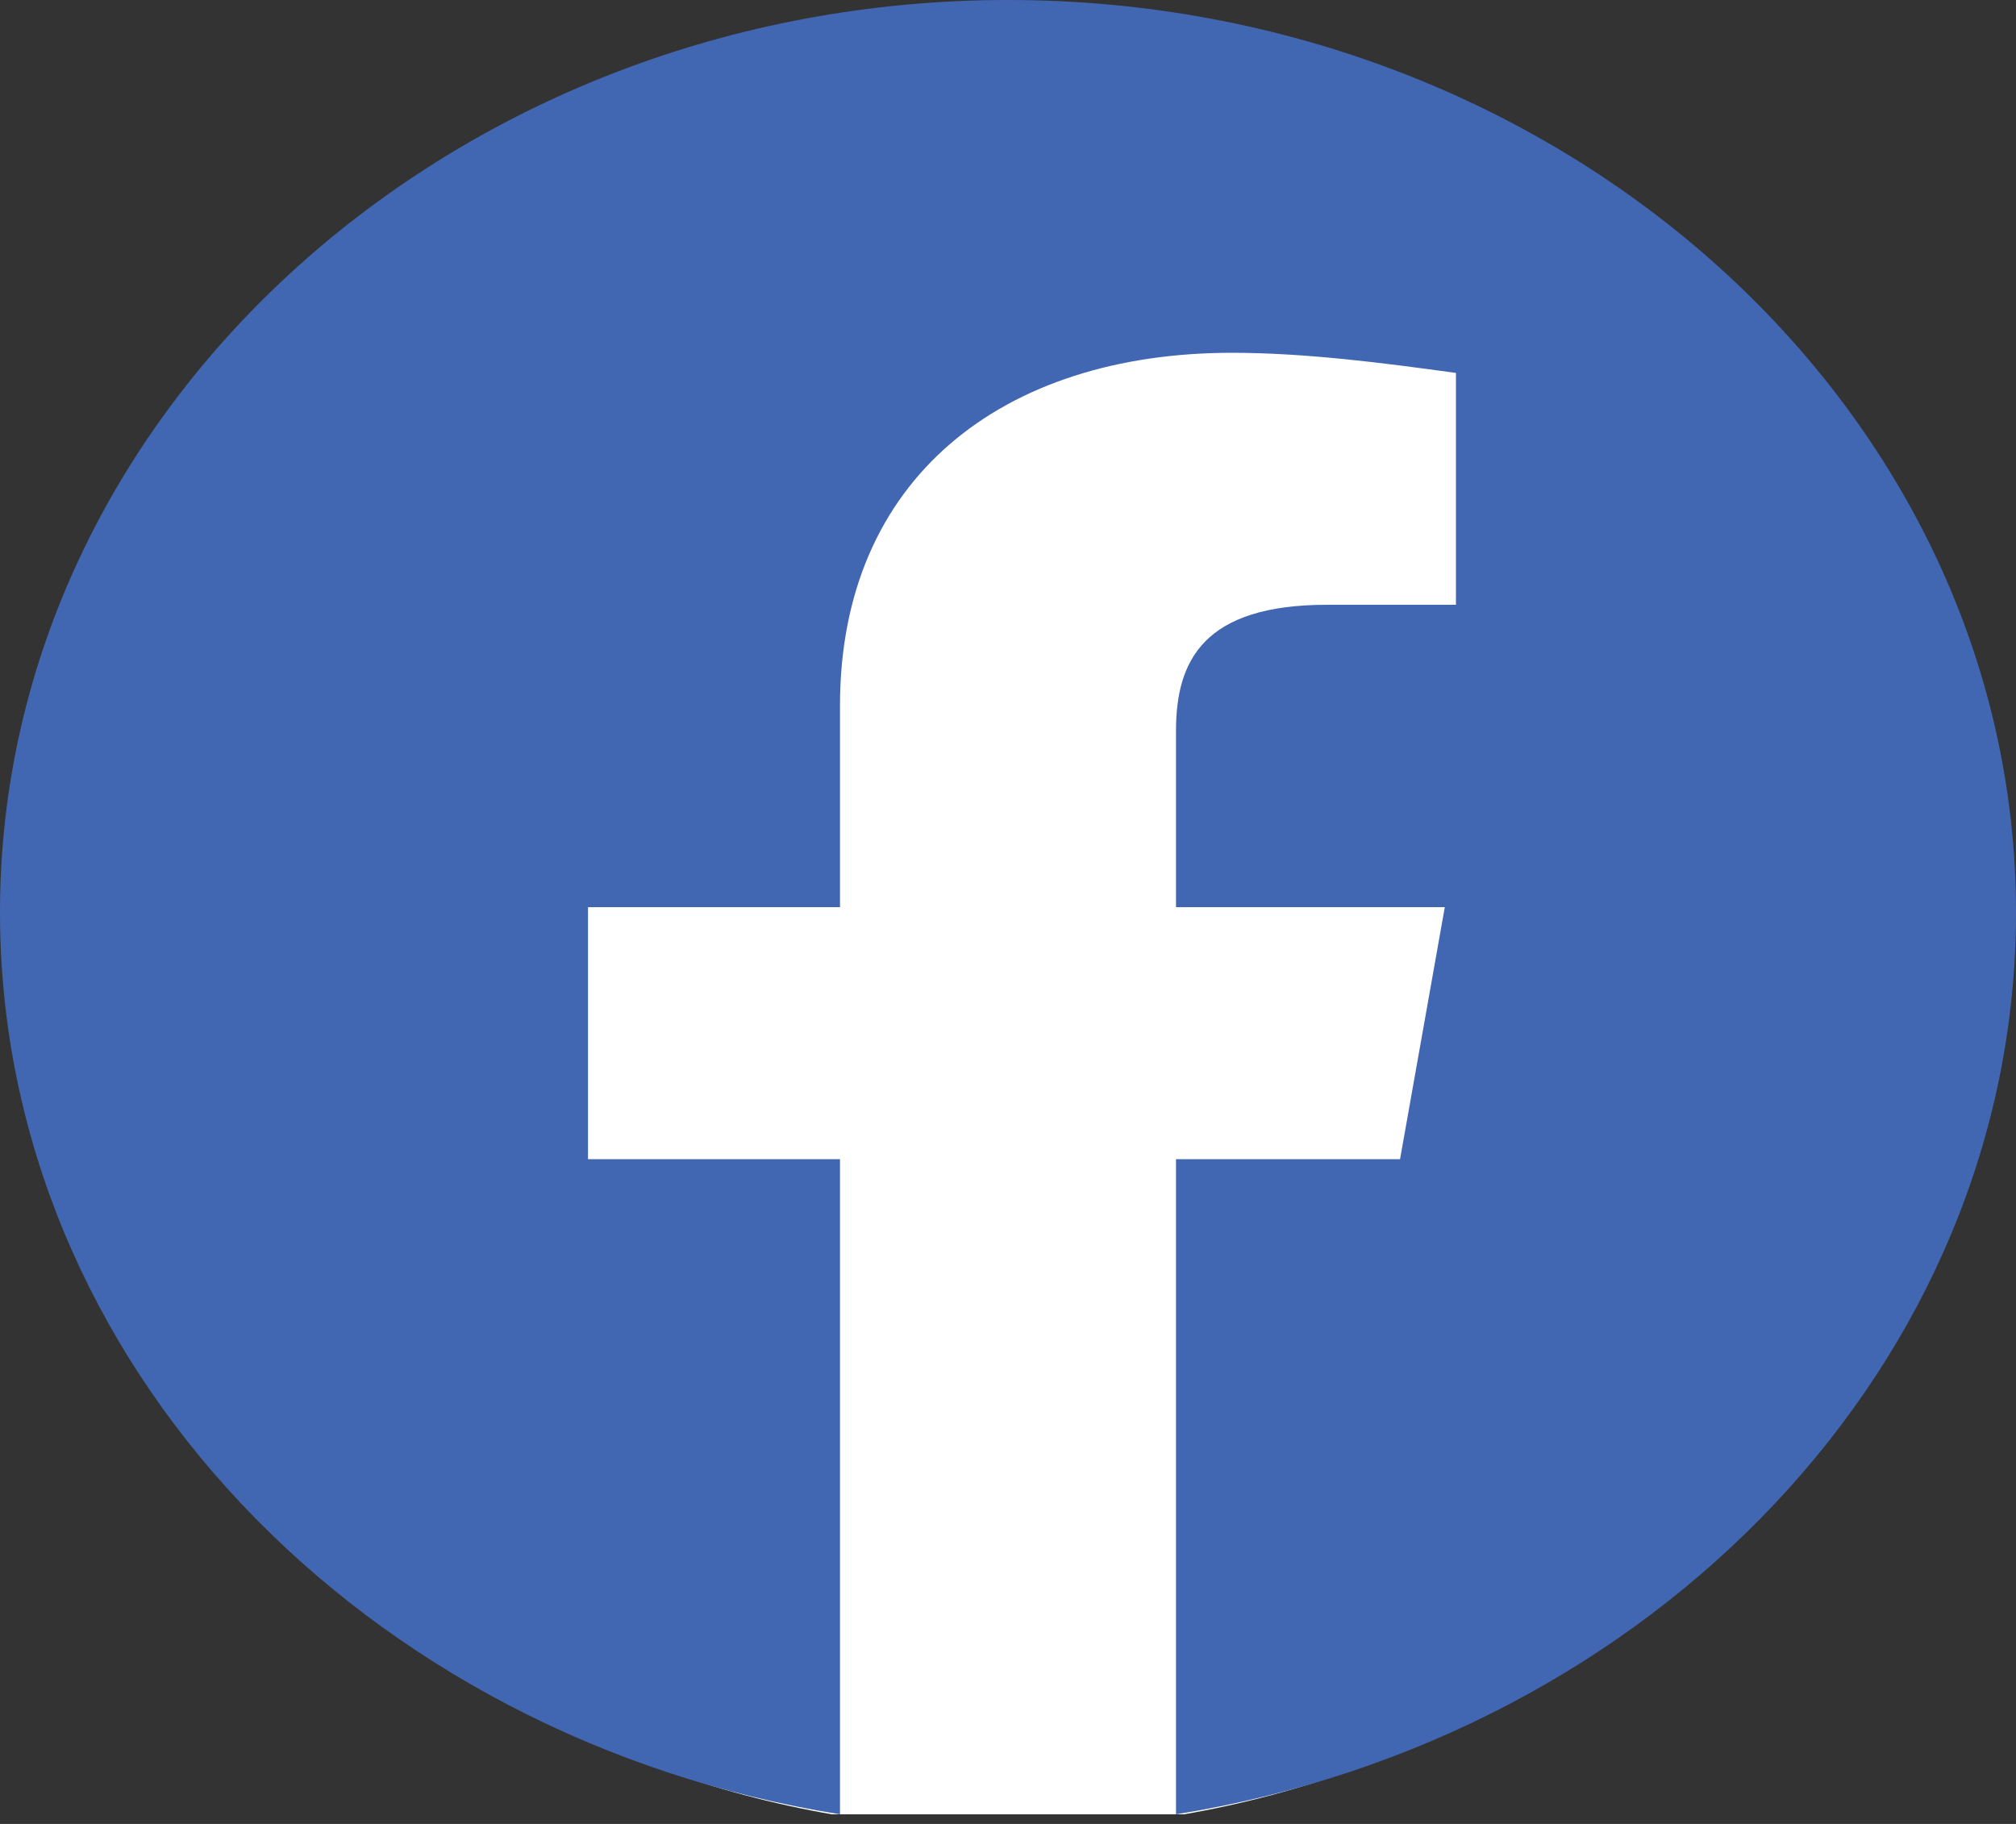<svg width="21" height="19" viewBox="0 0 21 19" fill="none" xmlns="http://www.w3.org/2000/svg">
<rect x="0" y="0" width="21" height="19" fill="#333333" stroke="none"/>
<defs>
<clipPath id="clip0_478_6519">
<rect width="21" height="18.9" fill="white"/>
</clipPath>
<clipPath id="clip1_478_6519">
<rect width="21" height="18.9" fill="white" transform="translate(0 0.945)"/>
</clipPath>
</defs>
<g clip-path="url(#clip0_478_6519)">
<g clip-path="url(#clip1_478_6519)">
<path d="M10.5 19.057C15.816 19.057 20.125 15.179 20.125 10.395C20.125 5.611 15.816 1.732 10.5 1.732C5.184 1.732 0.875 5.611 0.875 10.395C0.875 15.179 5.184 19.057 10.5 19.057Z" fill="white"/>
</g>
<path fill-rule="evenodd" clip-rule="evenodd" d="M0 9.503C0 14.201 3.791 18.108 8.75 18.9V12.075H6.125V9.45H8.75V7.35C8.75 4.987 10.441 3.675 12.834 3.675C13.591 3.675 14.409 3.78 15.166 3.885V6.3H13.825C12.541 6.3 12.25 6.877 12.25 7.613V9.45H15.05L14.584 12.075H12.25V18.9C17.209 18.108 21 14.202 21 9.503C21 4.276 16.275 0 10.5 0C4.725 0 0 4.276 0 9.503Z" fill="#4267B2"/>
</g>
</svg>
